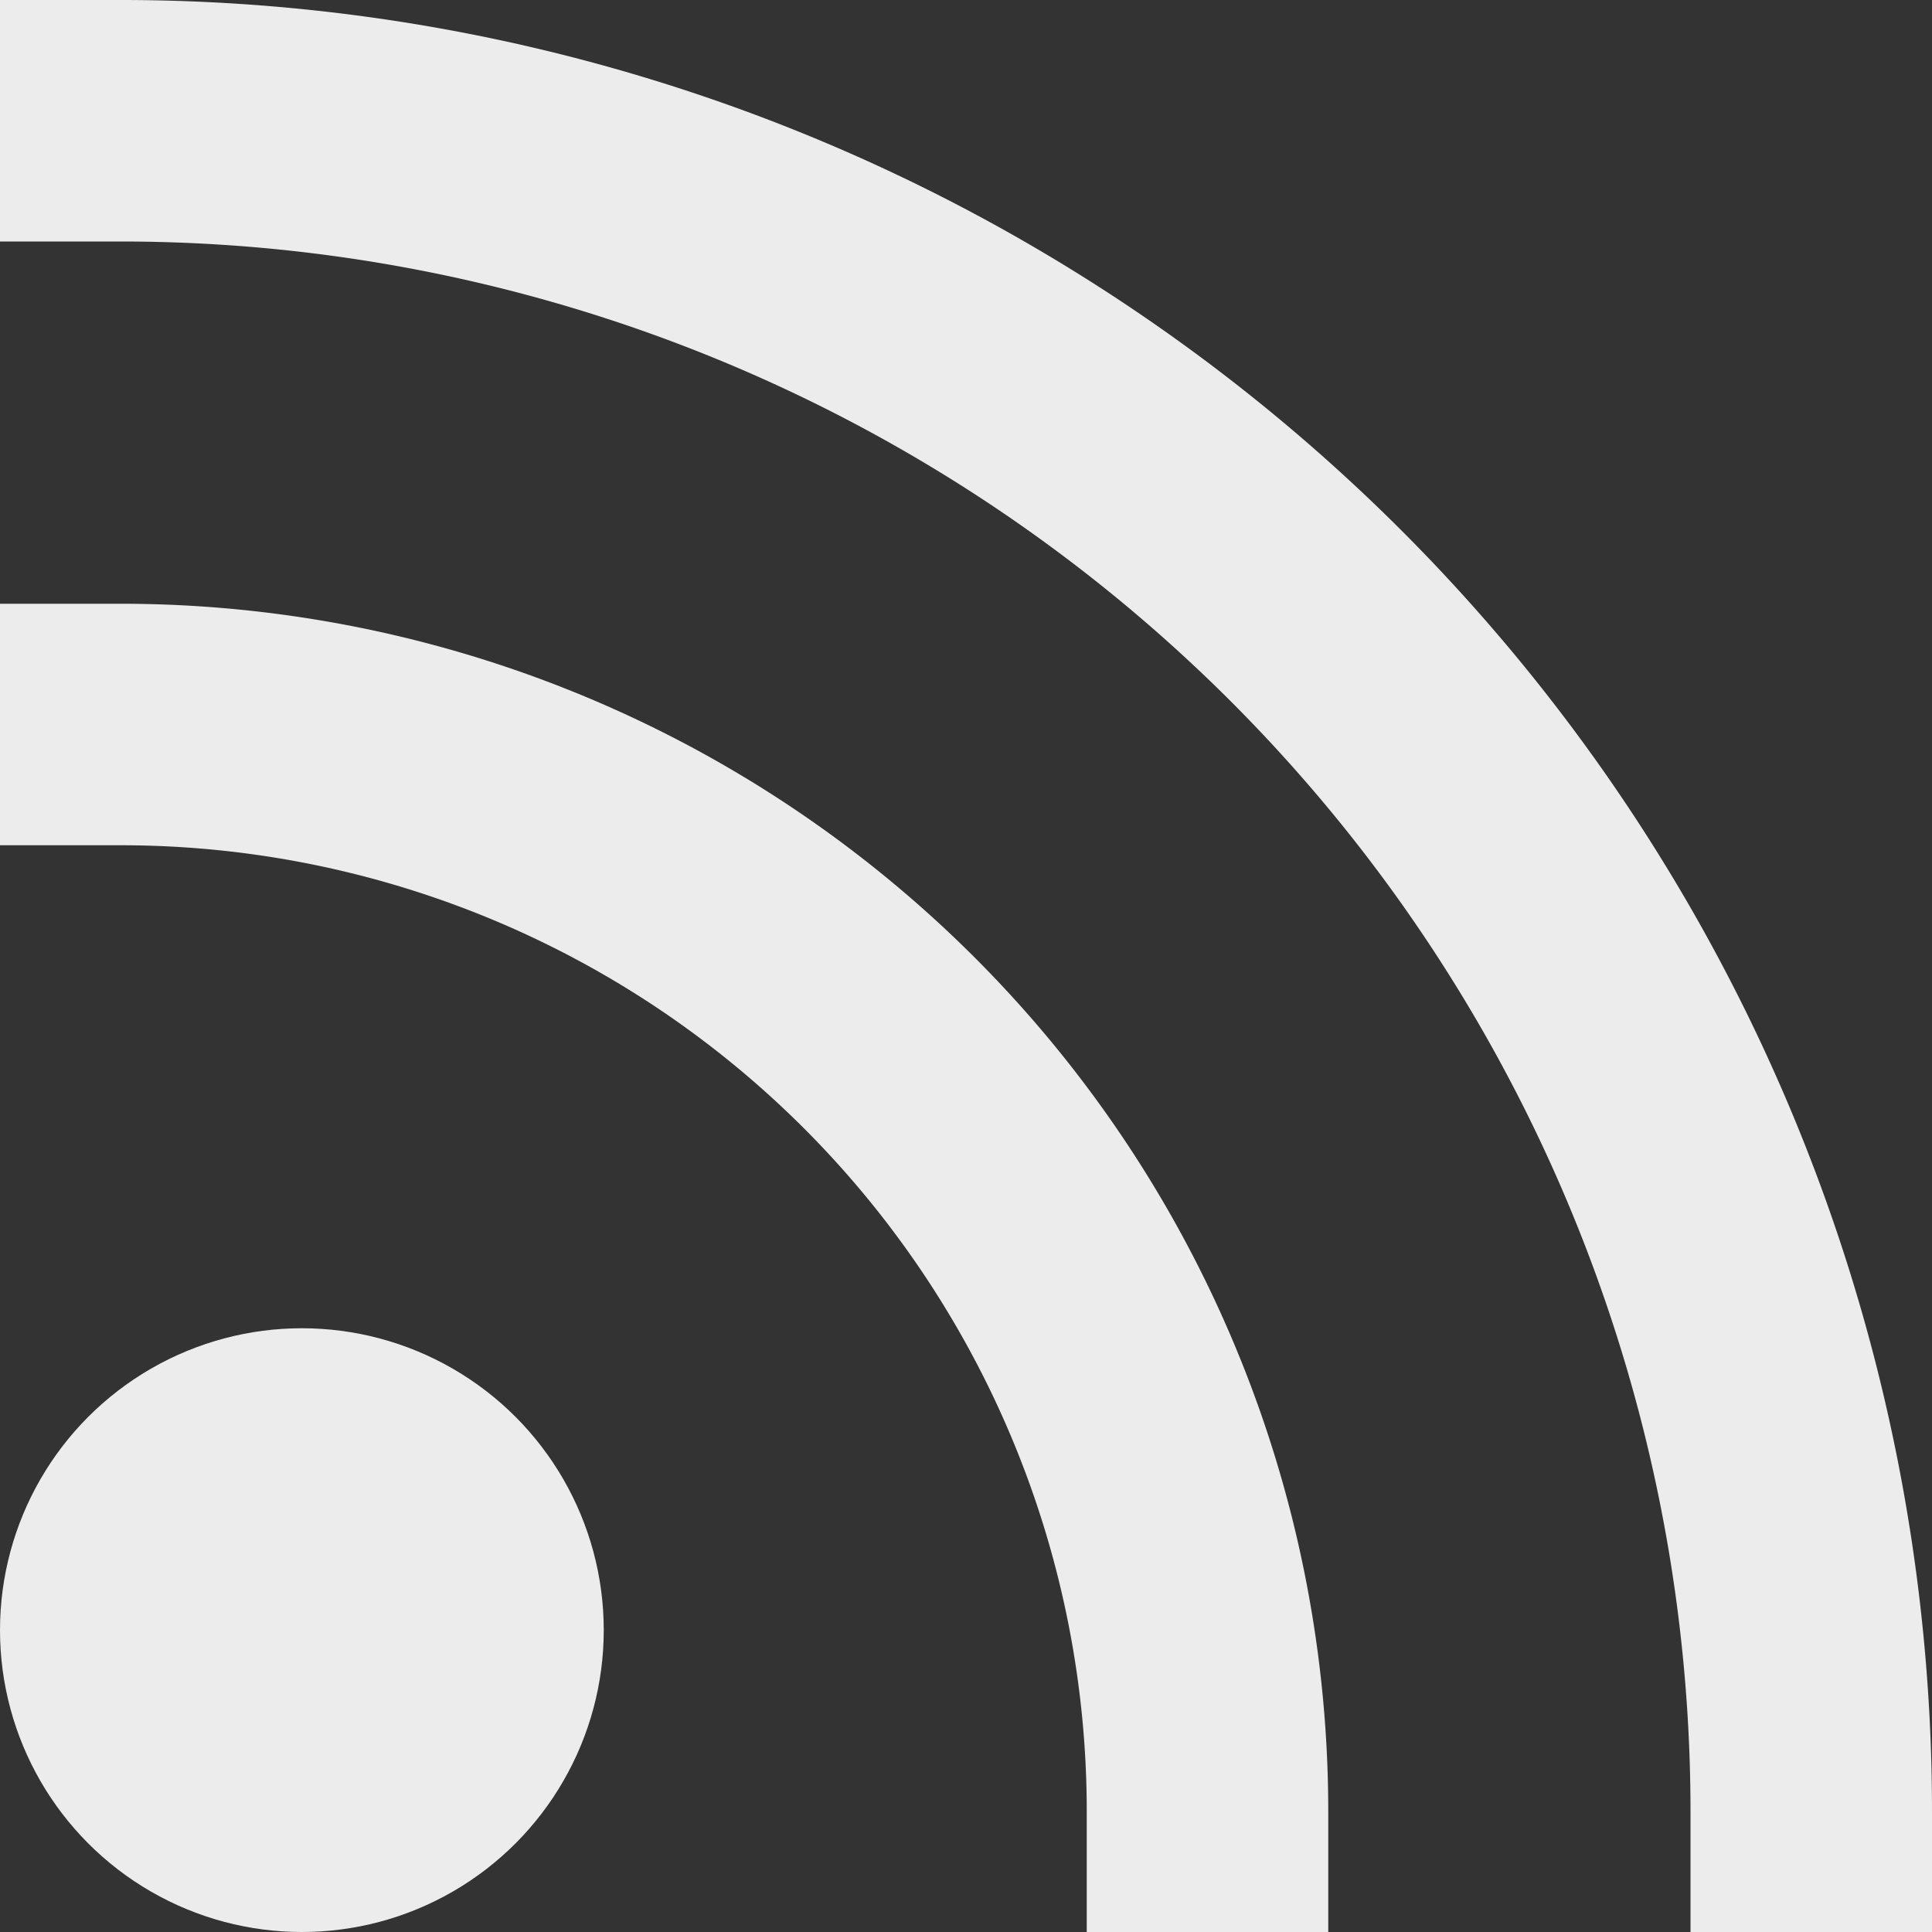 <svg xmlns="http://www.w3.org/2000/svg" viewBox="0 0 16 16">
 <rect x="0" y="0" width="16" height="16" fill="#333333" stroke="none"/>
 <circle r="2.5" style="fill:#ececec;opacity:1;fill-opacity:1;stroke:none;fill-rule:nonzero" cy="13.5" cx="2.5"/>
 <path style="stroke-dasharray:none;stroke-opacity:1;fill:none;opacity:1;stroke-miterlimit:4;stroke:#ececec;stroke-linecap:square;stroke-linejoin:miter;stroke-width:2;stroke-dashoffset:0" d="m 1 6 a 9 9 0 0 1 9 9"/>
 <path style="stroke-dasharray:none;stroke-opacity:1;fill:none;opacity:1;stroke-miterlimit:4;stroke:#ececec;stroke-linecap:square;stroke-linejoin:miter;stroke-width:2;stroke-dashoffset:0" d="M 1 1 A 14 14 0 0 1 15 15"/>
</svg>
